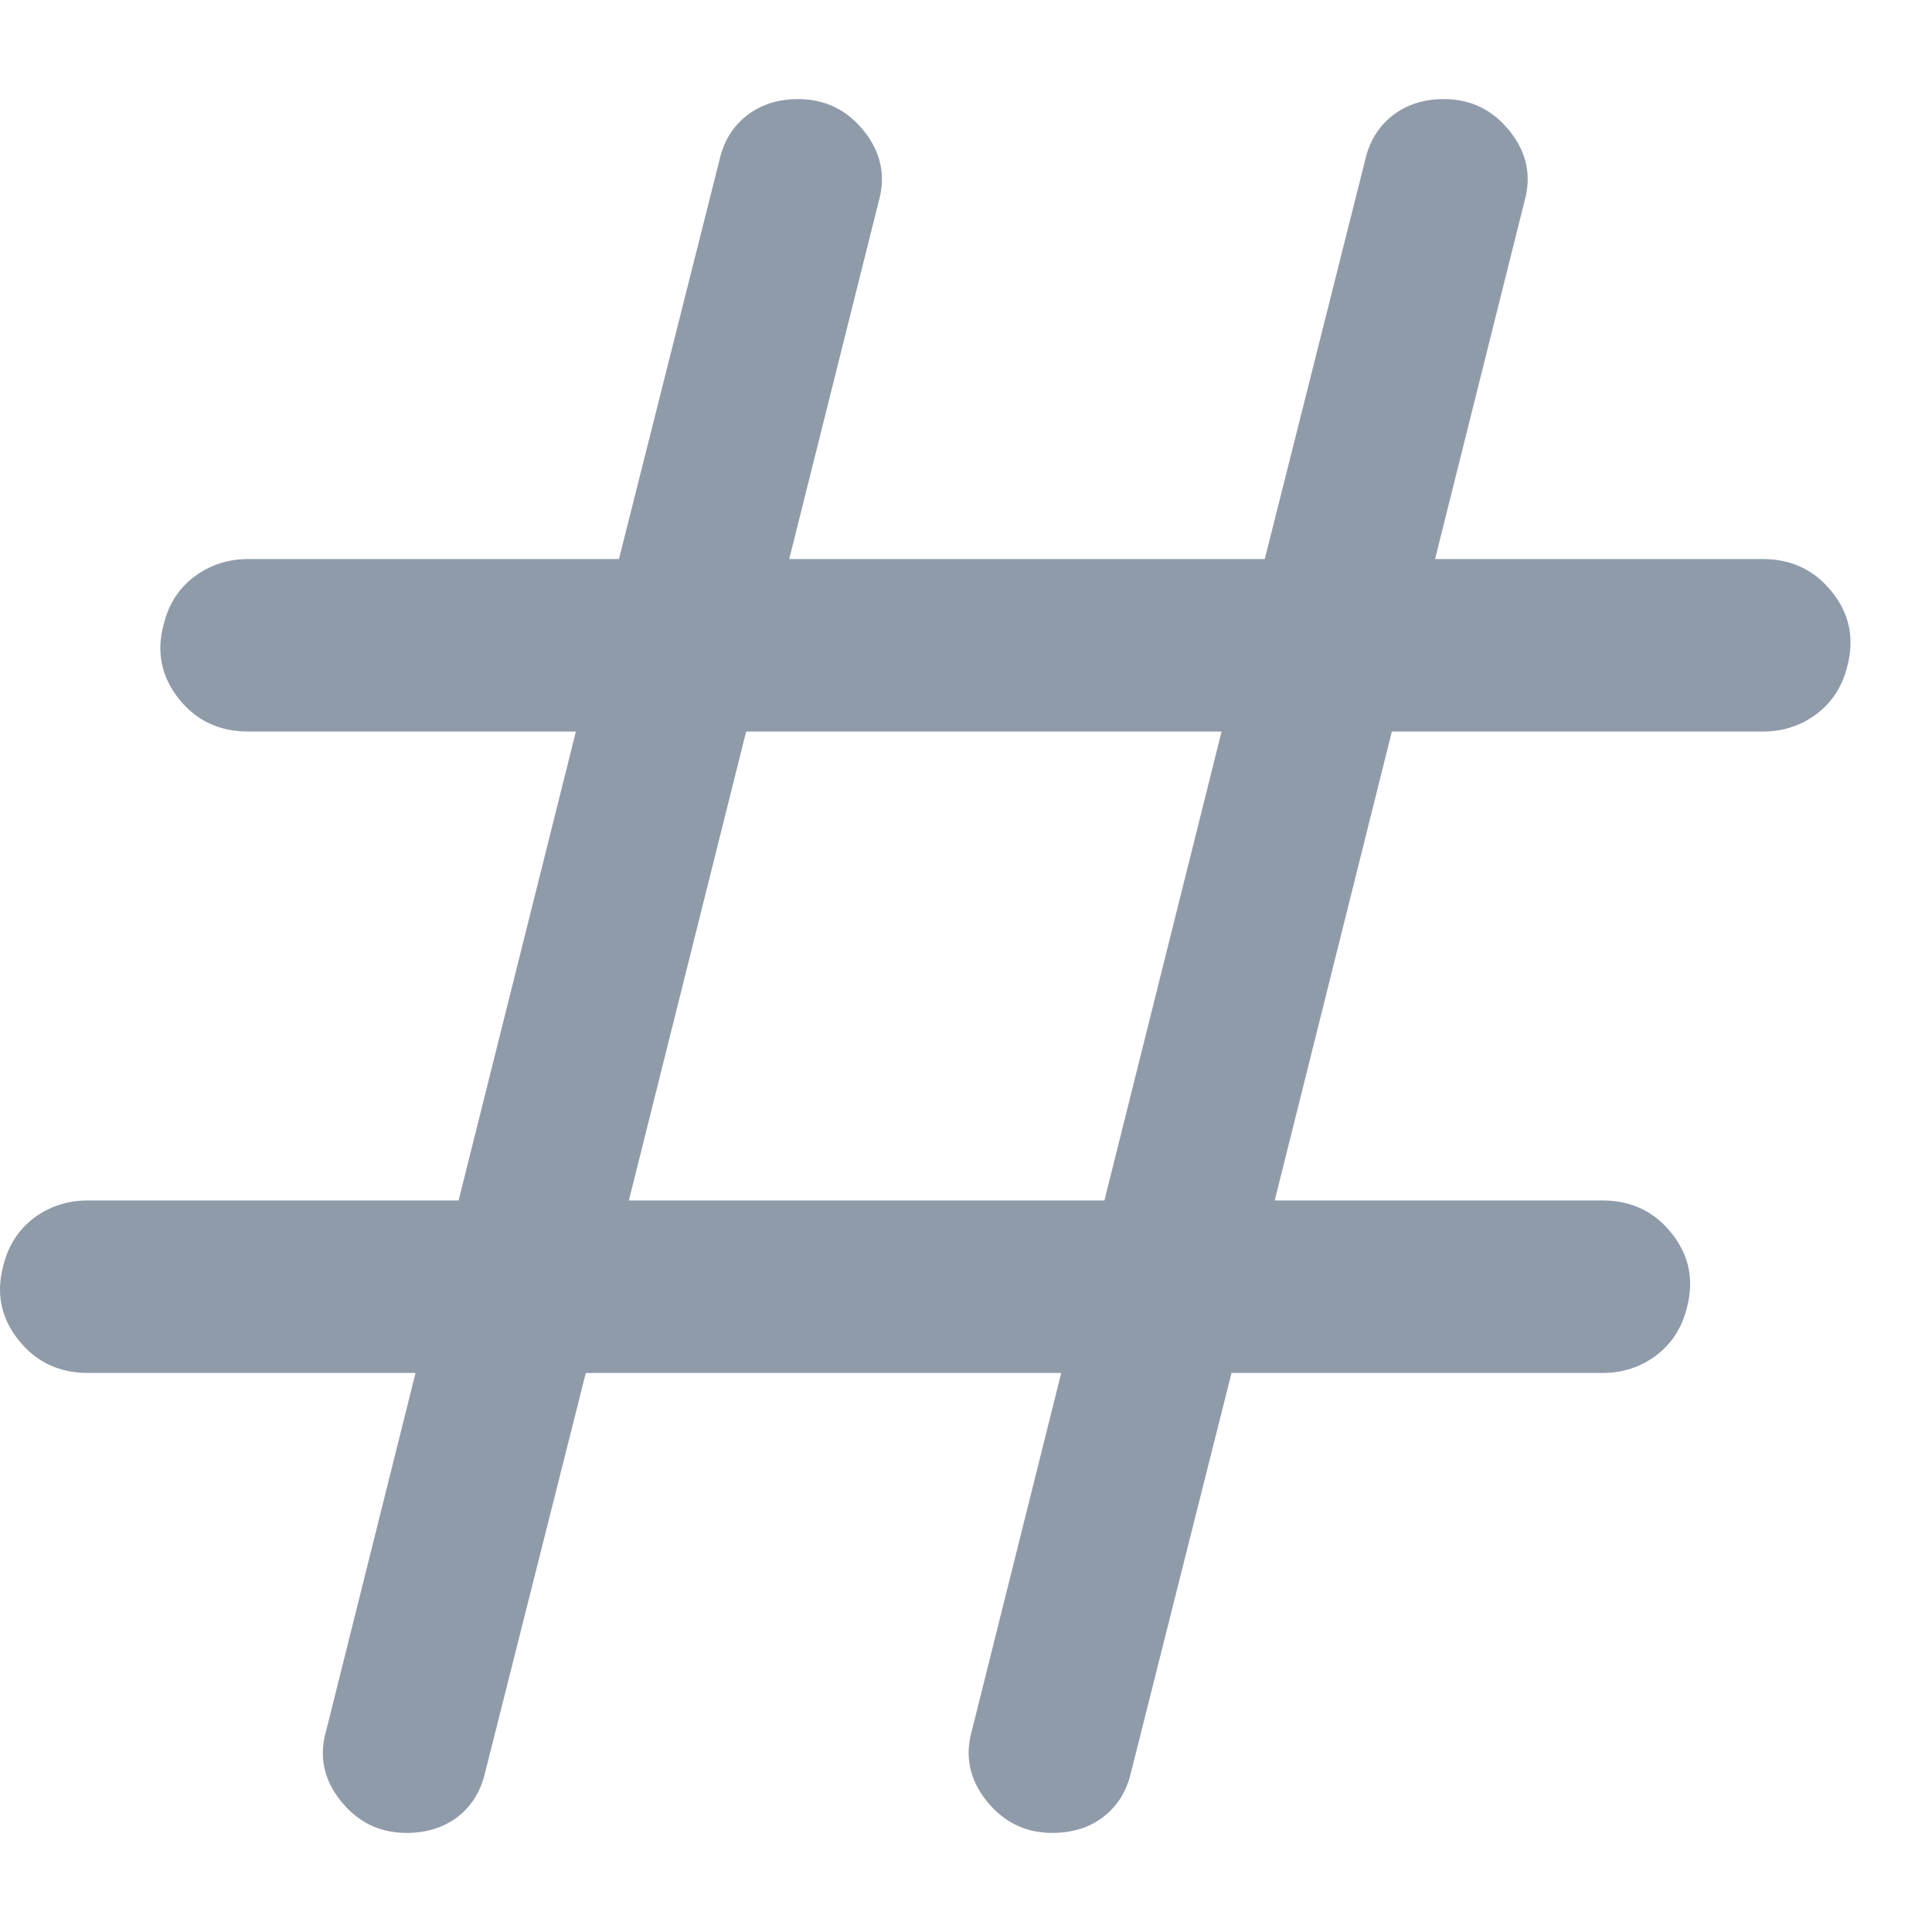 <svg width="14" height="14" viewBox="0 0 14 14" fill="none" xmlns="http://www.w3.org/2000/svg">
<path d="M4.245 9.949L3.517 12.838C3.486 12.976 3.42 13.084 3.319 13.164C3.217 13.242 3.093 13.282 2.947 13.282C2.752 13.282 2.593 13.205 2.469 13.05C2.345 12.895 2.31 12.724 2.364 12.539L3.011 9.949H0.636C0.428 9.949 0.26 9.869 0.134 9.71C0.007 9.551 -0.03 9.371 0.024 9.171C0.06 9.025 0.135 8.91 0.247 8.825C0.36 8.741 0.49 8.699 0.636 8.699H3.323L4.173 5.301H1.798C1.589 5.301 1.422 5.222 1.295 5.063C1.169 4.903 1.132 4.724 1.186 4.524C1.222 4.378 1.296 4.262 1.409 4.178C1.522 4.094 1.651 4.051 1.798 4.051H4.485L5.213 1.162C5.244 1.024 5.31 0.916 5.412 0.837C5.513 0.758 5.637 0.718 5.783 0.718C5.978 0.718 6.137 0.795 6.261 0.95C6.385 1.105 6.42 1.276 6.367 1.462L5.719 4.051H9.165L9.892 1.162C9.923 1.024 9.99 0.916 10.091 0.837C10.193 0.758 10.316 0.718 10.463 0.718C10.657 0.718 10.816 0.795 10.94 0.95C11.064 1.105 11.1 1.276 11.046 1.462L10.399 4.051H12.774C12.982 4.051 13.149 4.131 13.276 4.29C13.403 4.449 13.439 4.629 13.386 4.829C13.35 4.975 13.275 5.09 13.162 5.175C13.05 5.259 12.92 5.301 12.774 5.301H10.086L9.237 8.699H11.612C11.82 8.699 11.988 8.778 12.114 8.938C12.241 9.097 12.277 9.276 12.224 9.476C12.188 9.622 12.113 9.738 12.001 9.822C11.888 9.907 11.758 9.949 11.612 9.949H8.924L8.197 12.838C8.166 12.976 8.1 13.084 7.998 13.164C7.897 13.242 7.773 13.282 7.626 13.282C7.432 13.282 7.273 13.205 7.149 13.05C7.025 12.895 6.99 12.724 7.043 12.539L7.69 9.949H4.245ZM4.557 8.699H8.003L8.852 5.301H5.407L4.557 8.699Z" fill="#909BAA"/>
</svg>
